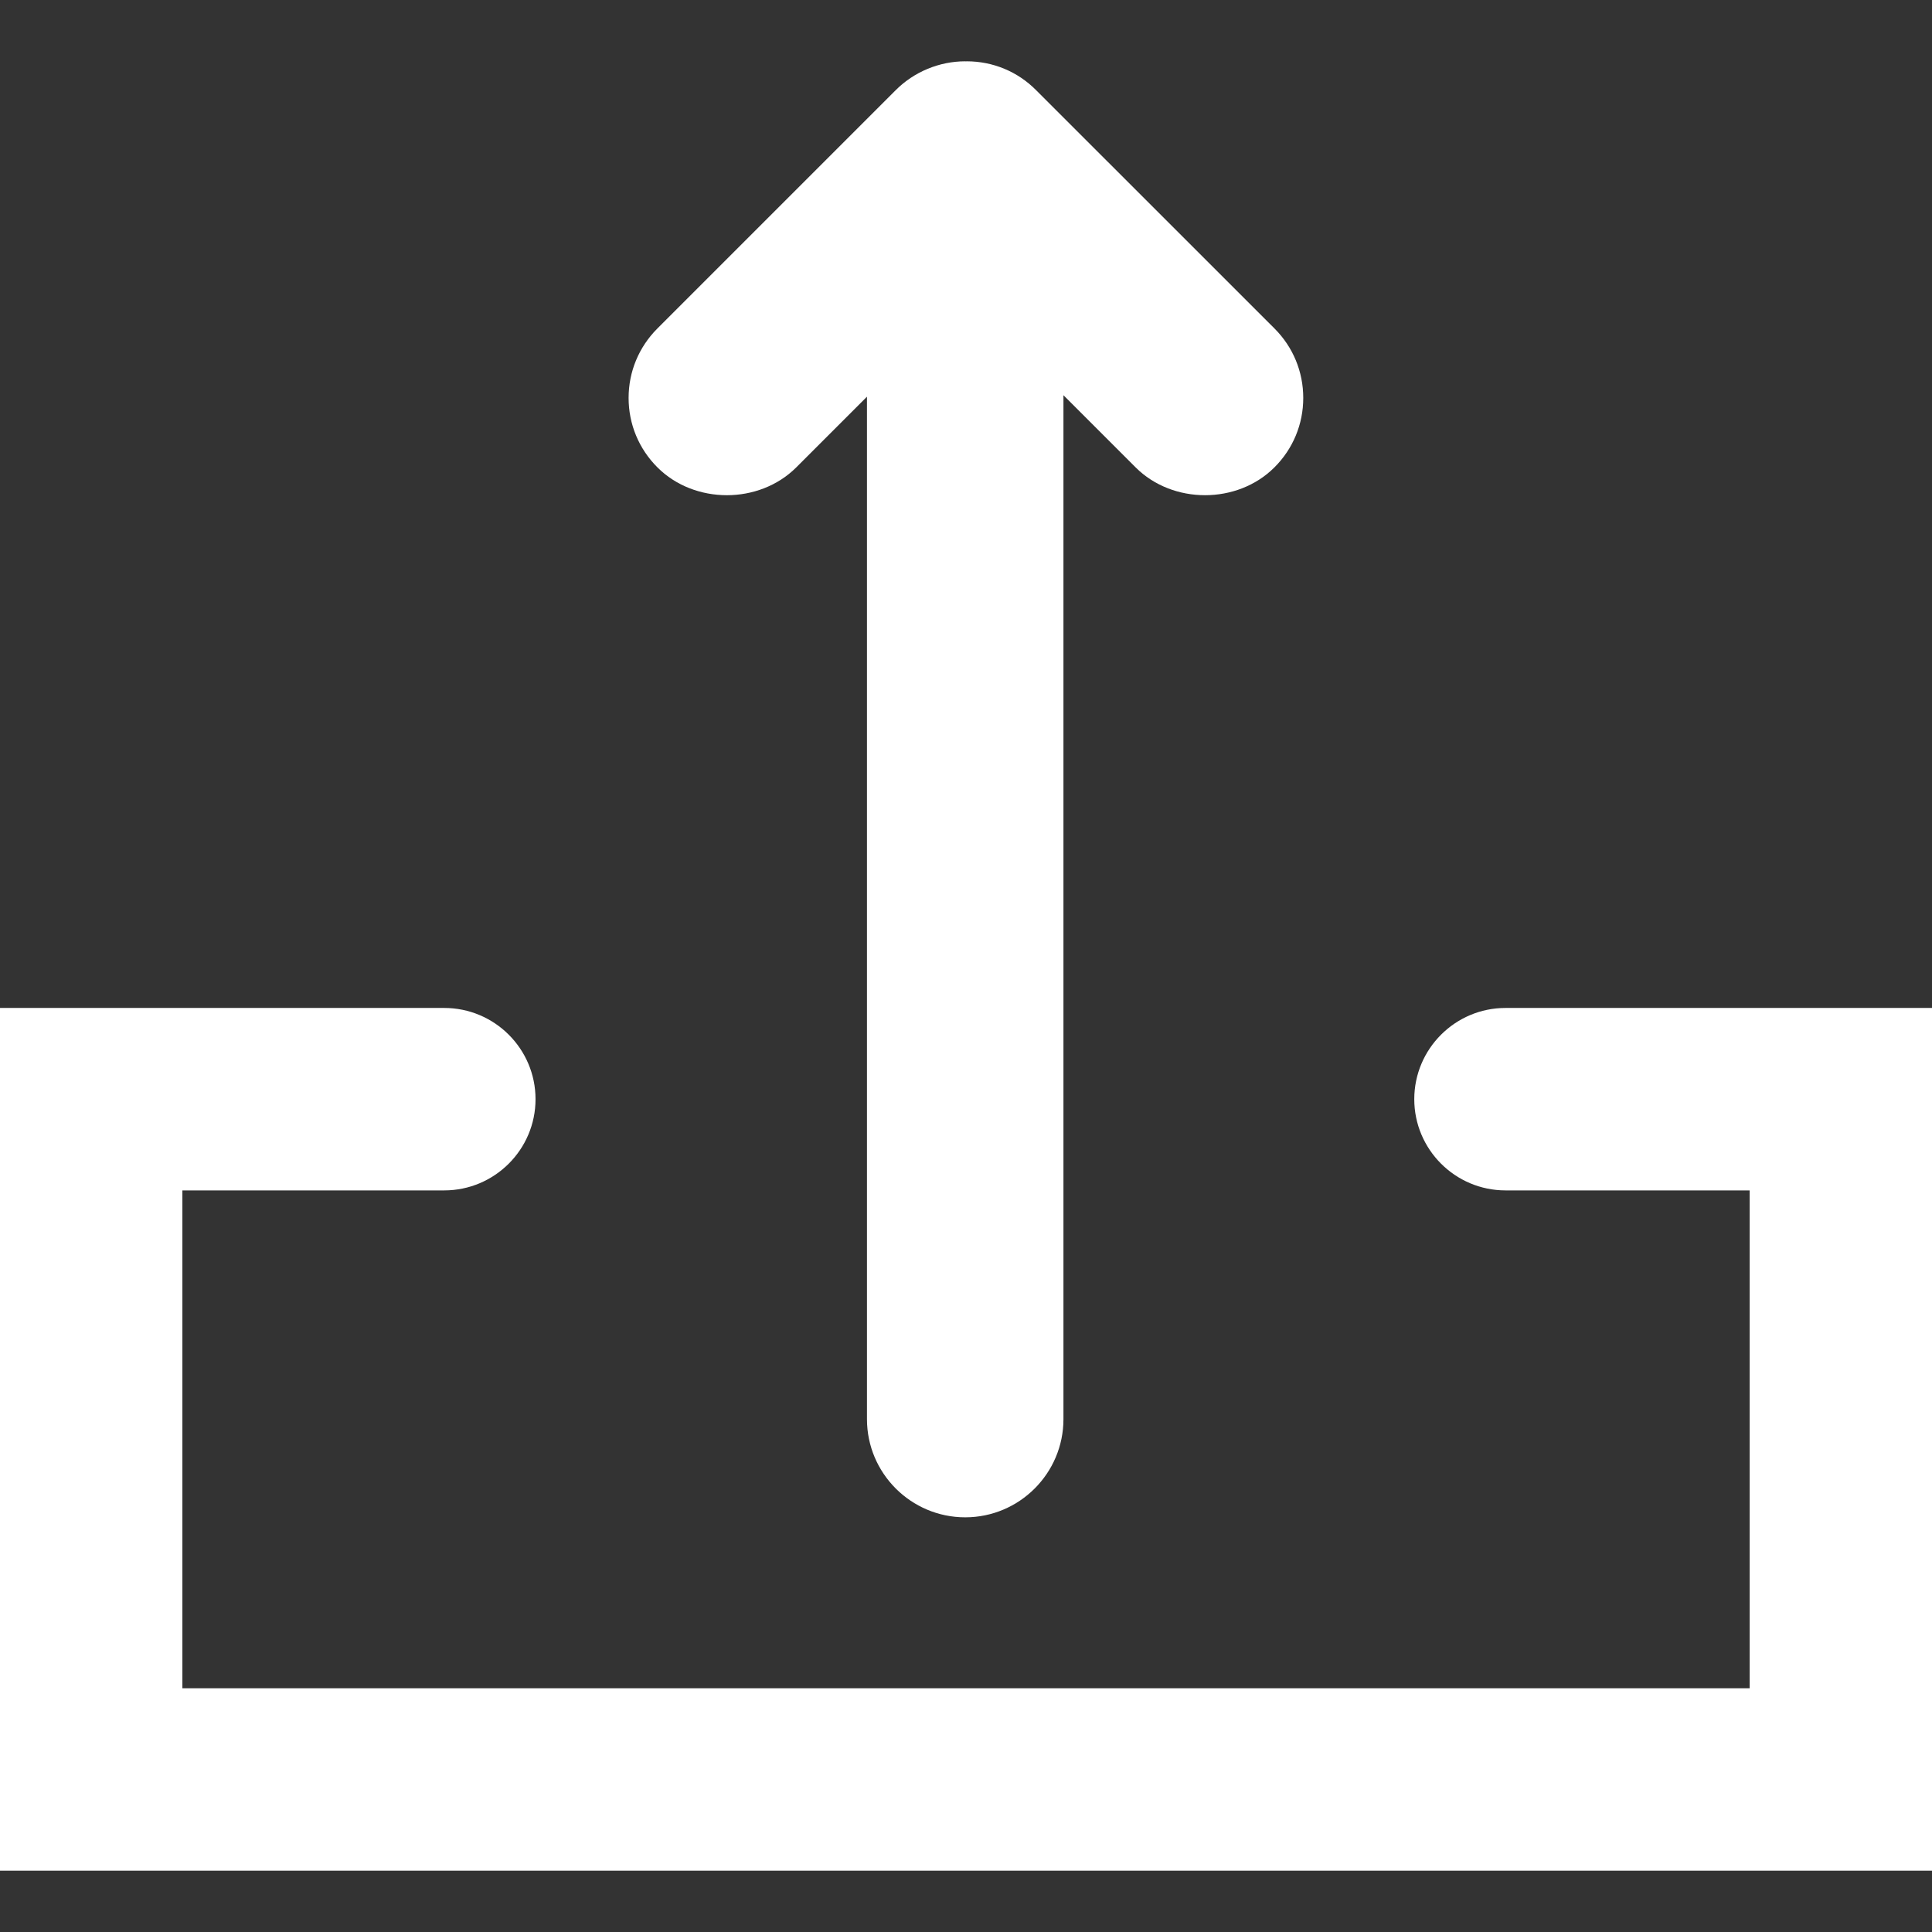 <?xml version="1.0" encoding="iso-8859-1"?>
<!-- Generator: Adobe Illustrator 18.1.1, SVG Export Plug-In . SVG Version: 6.00 Build 0)  -->
<svg version="1.1" id="Capa_1" xmlns="http://www.w3.org/2000/svg" xmlns:xlink="http://www.w3.org/1999/xlink" x="0px" y="0px"
	 viewBox="0 0 298.061 298.061" style="enable-background:new 0 0 298.061 298.061;" xml:space="preserve">
<rect x="0" y="0" width="298.061" height="298.061" fill="#333333" stroke="none"/>
<g>
	<g>
		<g>
			<path style="fill:#ffffff;" d="M232.27,155.503c-7.767,0-14.082,6.315-14.082,14.076c0,7.756,6.315,14.071,14.082,14.071h37.66
				v76.805H28.136V183.65h40.396c7.772,0,14.087-6.315,14.087-14.071c0-7.762-6.315-14.076-14.087-14.076H0v133.099h298.061V155.503
				H232.27z"/>
		</g>
		<g>
			<path style="fill:#ffffff;" d="M159.854,13.919c-2.85-2.877-6.663-4.46-10.726-4.46c-0.033,0-0.076,0.005-0.109,0.016
				c-0.033-0.005-0.076-0.016-0.109-0.016c-3.987,0-7.887,1.615-10.704,4.433l-36.784,36.784c-2.861,2.861-4.444,6.668-4.444,10.715
				s1.583,7.854,4.449,10.715c5.722,5.722,15.681,5.727,21.419,0L133.752,61.2v157.738c0,8.354,6.799,15.148,15.159,15.148
				c8.36,0,15.153-6.793,15.153-15.148V60.972l11.134,11.134c5.722,5.722,15.692,5.722,21.414,0
				c2.872-2.861,4.449-6.668,4.449-10.715c0-4.052-1.577-7.854-4.438-10.715L159.854,13.919z"/>
		</g>
	</g>
</g>
<g>
</g>
<g>
</g>
<g>
</g>
<g>
</g>
<g>
</g>
<g>
</g>
<g>
</g>
<g>
</g>
<g>
</g>
<g>
</g>
<g>
</g>
<g>
</g>
<g>
</g>
<g>
</g>
<g>
</g>
</svg>
